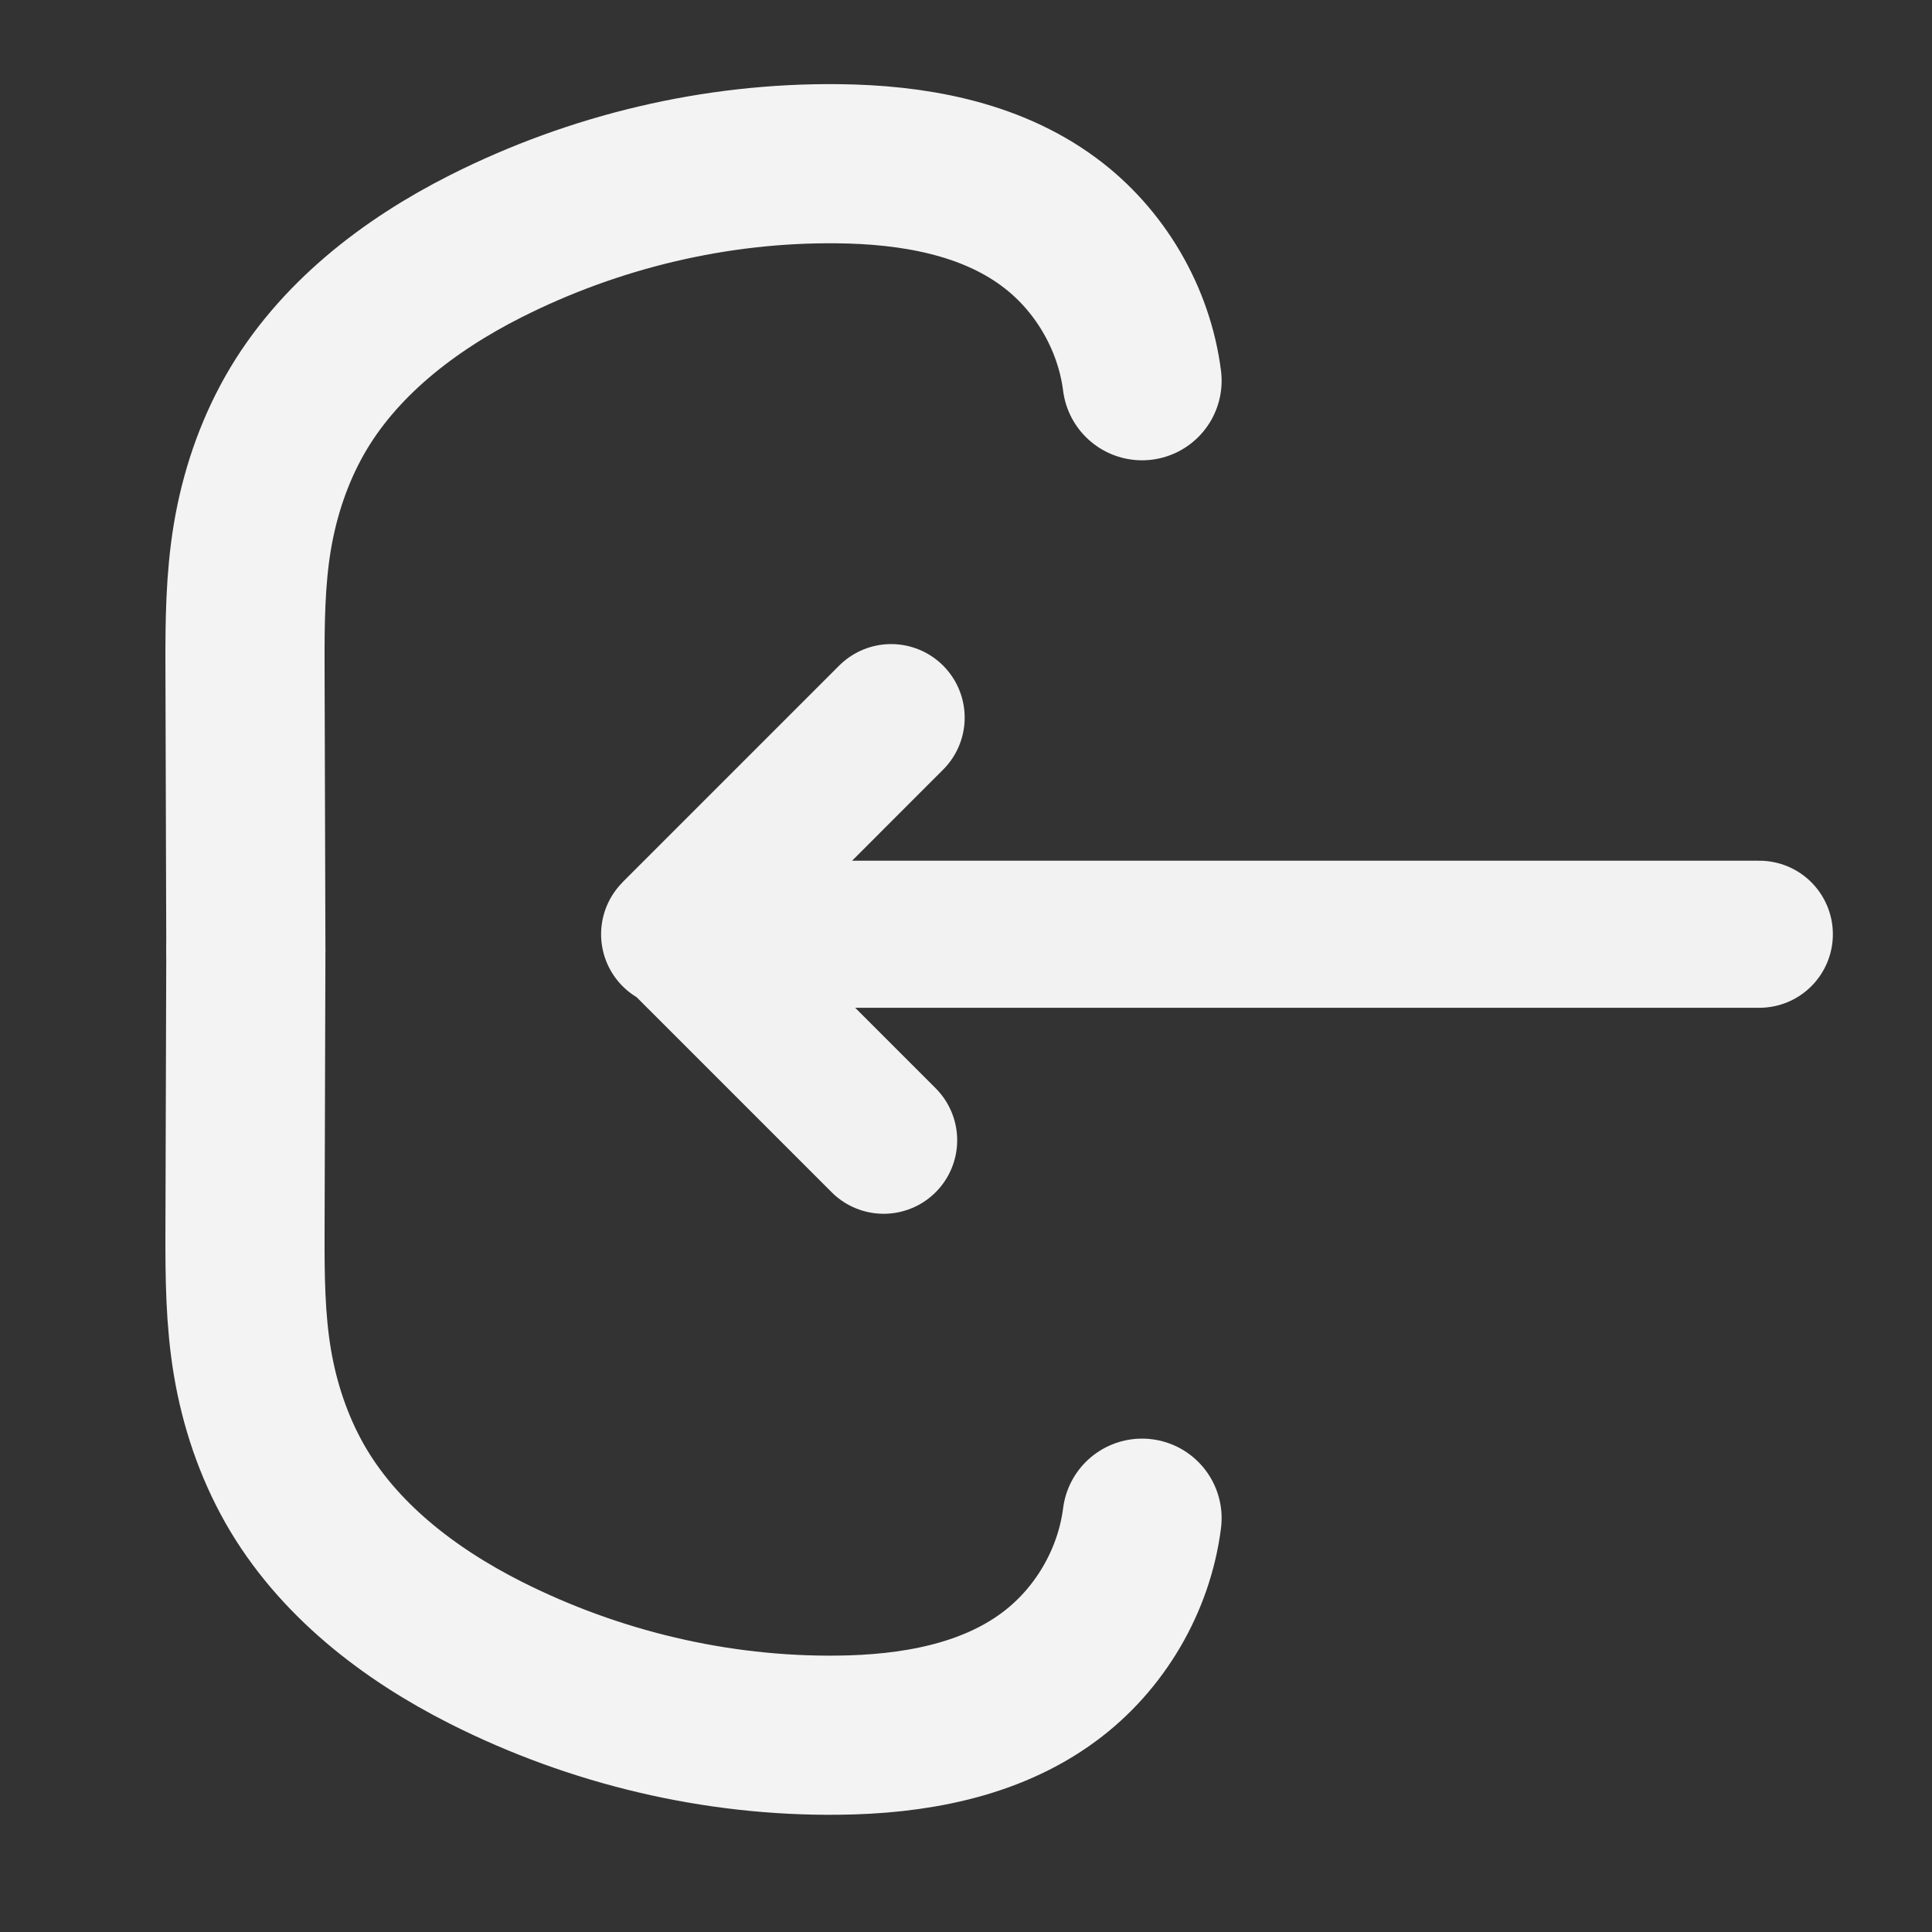 <?xml version="1.0" encoding="UTF-8" standalone="no"?>
<!-- Created with Inkscape (http://www.inkscape.org/) -->

<svg
   width="16px"
   height="16px"
   viewBox="0 0 16 16"
   version="1.1"
   id="SVGRoot"
   sodipodi:docname="back.svg"
   inkscape:version="1.2.2 (b0a8486541, 2022-12-01)"
   xmlns:inkscape="http://www.inkscape.org/namespaces/inkscape"
   xmlns:sodipodi="http://sodipodi.sourceforge.net/DTD/sodipodi-0.dtd"
   xmlns:xlink="http://www.w3.org/1999/xlink"
   xmlns="http://www.w3.org/2000/svg"
   xmlns:svg="http://www.w3.org/2000/svg">
  <rect x="0" y="0" width="16" height="16" fill="#333333" stroke="none"/>
  <sodipodi:namedview
     id="namedview2110"
     pagecolor="#ffffff"
     bordercolor="#000000"
     borderopacity="0.25"
     inkscape:showpageshadow="2"
     inkscape:pageopacity="0.0"
     inkscape:pagecheckerboard="0"
     inkscape:deskcolor="#d1d1d1"
     inkscape:document-units="px"
     showgrid="false"
     inkscape:zoom="35.195347"
     inkscape:cx="5.6683629"
     inkscape:cy="10.313863"
     inkscape:window-width="1920"
     inkscape:window-height="1013"
     inkscape:window-x="0"
     inkscape:window-y="30"
     inkscape:window-maximized="1"
     inkscape:current-layer="layer1" />
  <defs
     id="defs2105">
    <inkscape:path-effect
       effect="spiro"
       id="path-effect5597"
       is_visible="true"
       lpeversion="1" />
    <inkscape:path-effect
       effect="spiro"
       id="path-effect5591"
       is_visible="true"
       lpeversion="1" />
    <inkscape:path-effect
       effect="spiro"
       id="path-effect5583"
       is_visible="true"
       lpeversion="1" />
    <inkscape:path-effect
       effect="spiro"
       id="path-effect3853"
       is_visible="true"
       lpeversion="1" />
    <inkscape:path-effect
       effect="spiro"
       id="path-effect3069"
       is_visible="true"
       lpeversion="1" />
  </defs>
  <g
     inkscape:label="Слой 1"
     inkscape:groupmode="layer"
     id="layer1">
    <path
       style="fill:none;stroke:#f2f2f2;stroke-width:1.218;stroke-linecap:round;stroke-linejoin:round;stroke-dasharray:none;stroke-opacity:1;paint-order:markers fill stroke"
       d="M 14.57,7.737 H 5.587 L 7.38,5.943 5.599,7.724 7.318,9.443"
       id="path5581"
       inkscape:original-d="m 14.570485,7.7366048 c 0,0 -8.9835147,0 -8.9835147,0 0,0 1.7935242,-1.7935242 1.7935242,-1.7935242 0,0 -1.7813879,1.7813879 -1.7813879,1.7813879 0,0 1.7188794,1.7188795 1.7188794,1.7188795"
       inkscape:path-effect="#path-effect5583" />
    <path
       style="display:inline;fill:none;stroke:#f3f3f3;stroke-width:1.318;stroke-linecap:round;stroke-linejoin:round;stroke-dasharray:none;stroke-opacity:1;paint-order:markers fill stroke"
       d="m 9.458,3.153 v 0 C 9.392,2.634 9.106,2.147 8.685,1.837 8.191,1.472 7.552,1.362 6.938,1.356 5.93,1.345 4.923,1.585 4.023,2.039 3.385,2.361 2.793,2.817 2.44,3.439 2.264,3.75 2.149,4.094 2.09,4.446 2.031,4.799 2.028,5.158 2.029,5.516 l 0.007,2.341"
       id="path5589"
       inkscape:tile-cx="5.3751526"
       inkscape:tile-cy="4.3202412"
       inkscape:tile-w="8.1404656"
       inkscape:tile-h="7.0552898"
       inkscape:tile-x0="1.3049198"
       inkscape:tile-y0="0.79259668"
       sodipodi:nodetypes="ccssssc"
       inkscape:original-d="m 9.4580316,3.1529248 v 0 c 0,0 -0.3662111,-1.0102585 -0.7727229,-1.3161356 C 8.3441733,1.5801041 7.3638986,1.3769154 6.9375089,1.3556442 5.7854639,1.2981724 5.02859,1.4732817 4.0231333,2.0385847 3.1514519,2.5286745 2.0272466,5.0297763 2.028696,5.5158776 l 0.00698,2.3409526"
       inkscape:path-effect="#path-effect5591" />
    <use
       x="0"
       y="0"
       inkscape:tiled-clone-of="#path5589"
       xlink:href="#path5589"
       transform="matrix(1,0,0,-1,0,15.726)"
       id="use5601" />
  </g>
</svg>
